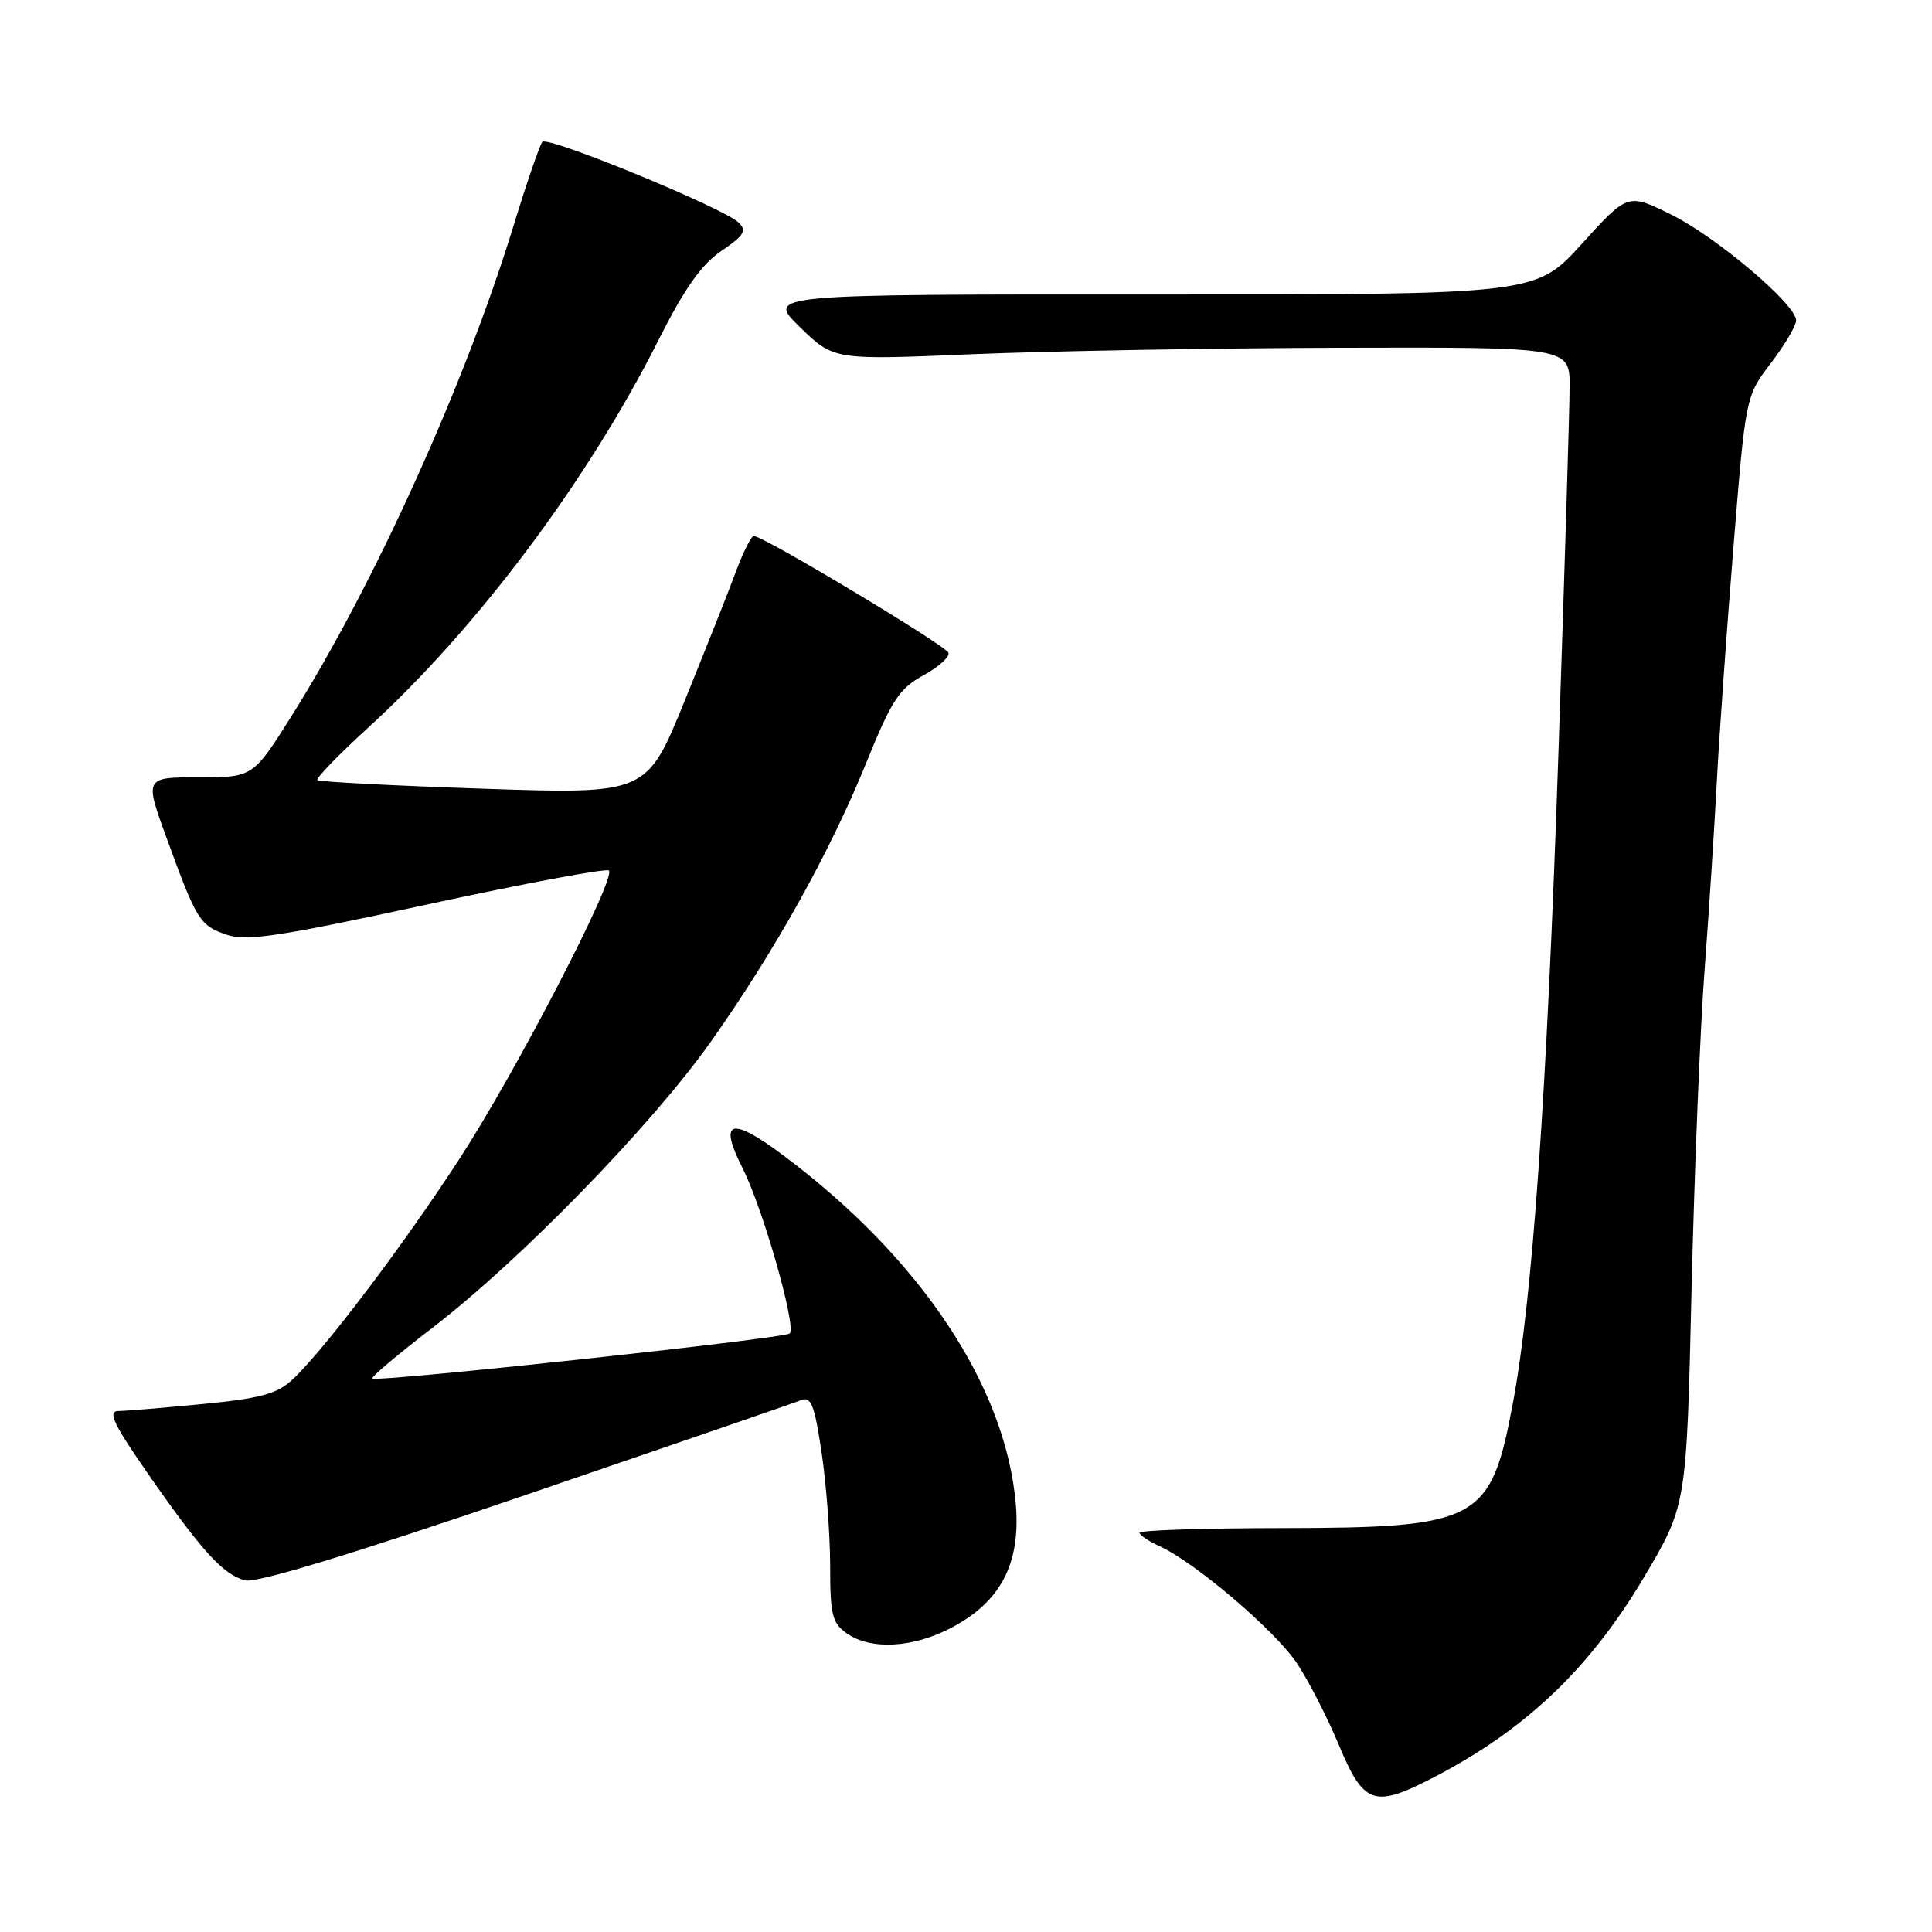 <?xml version="1.0" encoding="UTF-8" standalone="no"?>
<!DOCTYPE svg PUBLIC "-//W3C//DTD SVG 1.1//EN" "http://www.w3.org/Graphics/SVG/1.1/DTD/svg11.dtd" >
<svg xmlns="http://www.w3.org/2000/svg" xmlns:xlink="http://www.w3.org/1999/xlink" version="1.1" viewBox="0 0 256 256">
 <g >
 <path fill="currentColor"
d=" M 189.29 235.86 C 201.81 229.51 210.48 221.35 217.79 209.07 C 223.48 199.50 223.48 199.50 224.14 171.00 C 224.51 155.32 225.29 136.20 225.87 128.50 C 226.45 120.80 227.18 109.55 227.49 103.50 C 227.81 97.45 228.80 83.50 229.69 72.50 C 231.31 52.50 231.31 52.50 234.66 48.11 C 236.50 45.69 238.00 43.15 238.00 42.46 C 238.00 40.33 227.32 31.30 221.34 28.38 C 215.68 25.61 215.68 25.61 209.59 32.32 C 203.50 39.04 203.50 39.04 152.51 39.02 C 101.53 39.00 101.53 39.00 106.01 43.36 C 110.50 47.72 110.50 47.72 129.00 46.93 C 139.18 46.51 161.11 46.12 177.75 46.08 C 208.00 46.00 208.00 46.00 207.98 51.25 C 207.98 54.14 207.31 75.85 206.51 99.50 C 204.97 145.02 203.07 172.07 200.45 186.01 C 197.52 201.61 195.97 202.44 169.75 202.48 C 159.44 202.49 151.00 202.77 151.00 203.09 C 151.00 203.41 152.21 204.23 153.69 204.90 C 158.36 207.03 168.94 216.04 171.83 220.36 C 173.36 222.64 175.87 227.54 177.42 231.25 C 180.64 238.99 182.05 239.54 189.29 235.86 Z  M 126.09 215.67 C 132.59 212.25 135.24 207.19 134.61 199.43 C 133.32 183.74 121.99 166.69 103.79 153.09 C 96.82 147.88 95.16 148.40 98.40 154.80 C 101.09 160.13 105.56 175.78 104.64 176.69 C 103.98 177.36 49.86 183.19 49.33 182.66 C 49.14 182.48 52.71 179.47 57.25 175.98 C 68.99 166.96 86.36 149.11 94.21 138.00 C 102.72 125.95 110.03 112.84 114.87 100.87 C 118.15 92.78 119.17 91.23 122.33 89.50 C 124.35 88.40 125.85 87.05 125.68 86.50 C 125.38 85.56 101.21 71.05 99.89 71.02 C 99.55 71.01 98.48 73.14 97.51 75.75 C 96.54 78.36 93.48 86.07 90.72 92.87 C 85.69 105.23 85.69 105.23 64.09 104.51 C 52.22 104.11 42.30 103.60 42.06 103.37 C 41.82 103.14 44.84 100.03 48.76 96.44 C 63.21 83.26 77.86 63.70 87.23 45.11 C 90.69 38.23 92.93 35.05 95.59 33.25 C 98.61 31.19 98.99 30.57 97.86 29.48 C 95.85 27.54 72.60 17.99 71.87 18.80 C 71.52 19.19 69.79 24.22 68.02 30.00 C 61.60 50.91 49.62 77.38 38.71 94.75 C 33.53 103.00 33.53 103.00 26.33 103.00 C 19.14 103.00 19.14 103.00 22.11 111.14 C 26.07 121.99 26.46 122.62 30.04 123.86 C 32.61 124.76 37.00 124.10 56.61 119.85 C 69.53 117.05 80.36 115.03 80.68 115.35 C 81.68 116.35 68.35 142.07 60.86 153.59 C 53.32 165.18 42.87 178.98 38.73 182.82 C 36.69 184.71 34.50 185.30 26.86 186.04 C 21.71 186.54 16.68 186.96 15.68 186.97 C 14.23 186.99 15.02 188.67 19.59 195.25 C 26.75 205.56 29.60 208.68 32.51 209.41 C 34.01 209.79 46.96 205.84 69.65 198.09 C 88.82 191.54 105.23 185.90 106.12 185.54 C 107.48 184.99 107.92 186.12 108.87 192.48 C 109.49 196.66 110.00 203.41 110.00 207.48 C 110.00 214.00 110.27 215.07 112.22 216.44 C 115.41 218.67 121.00 218.36 126.09 215.67 Z "/>
</g>
</svg>